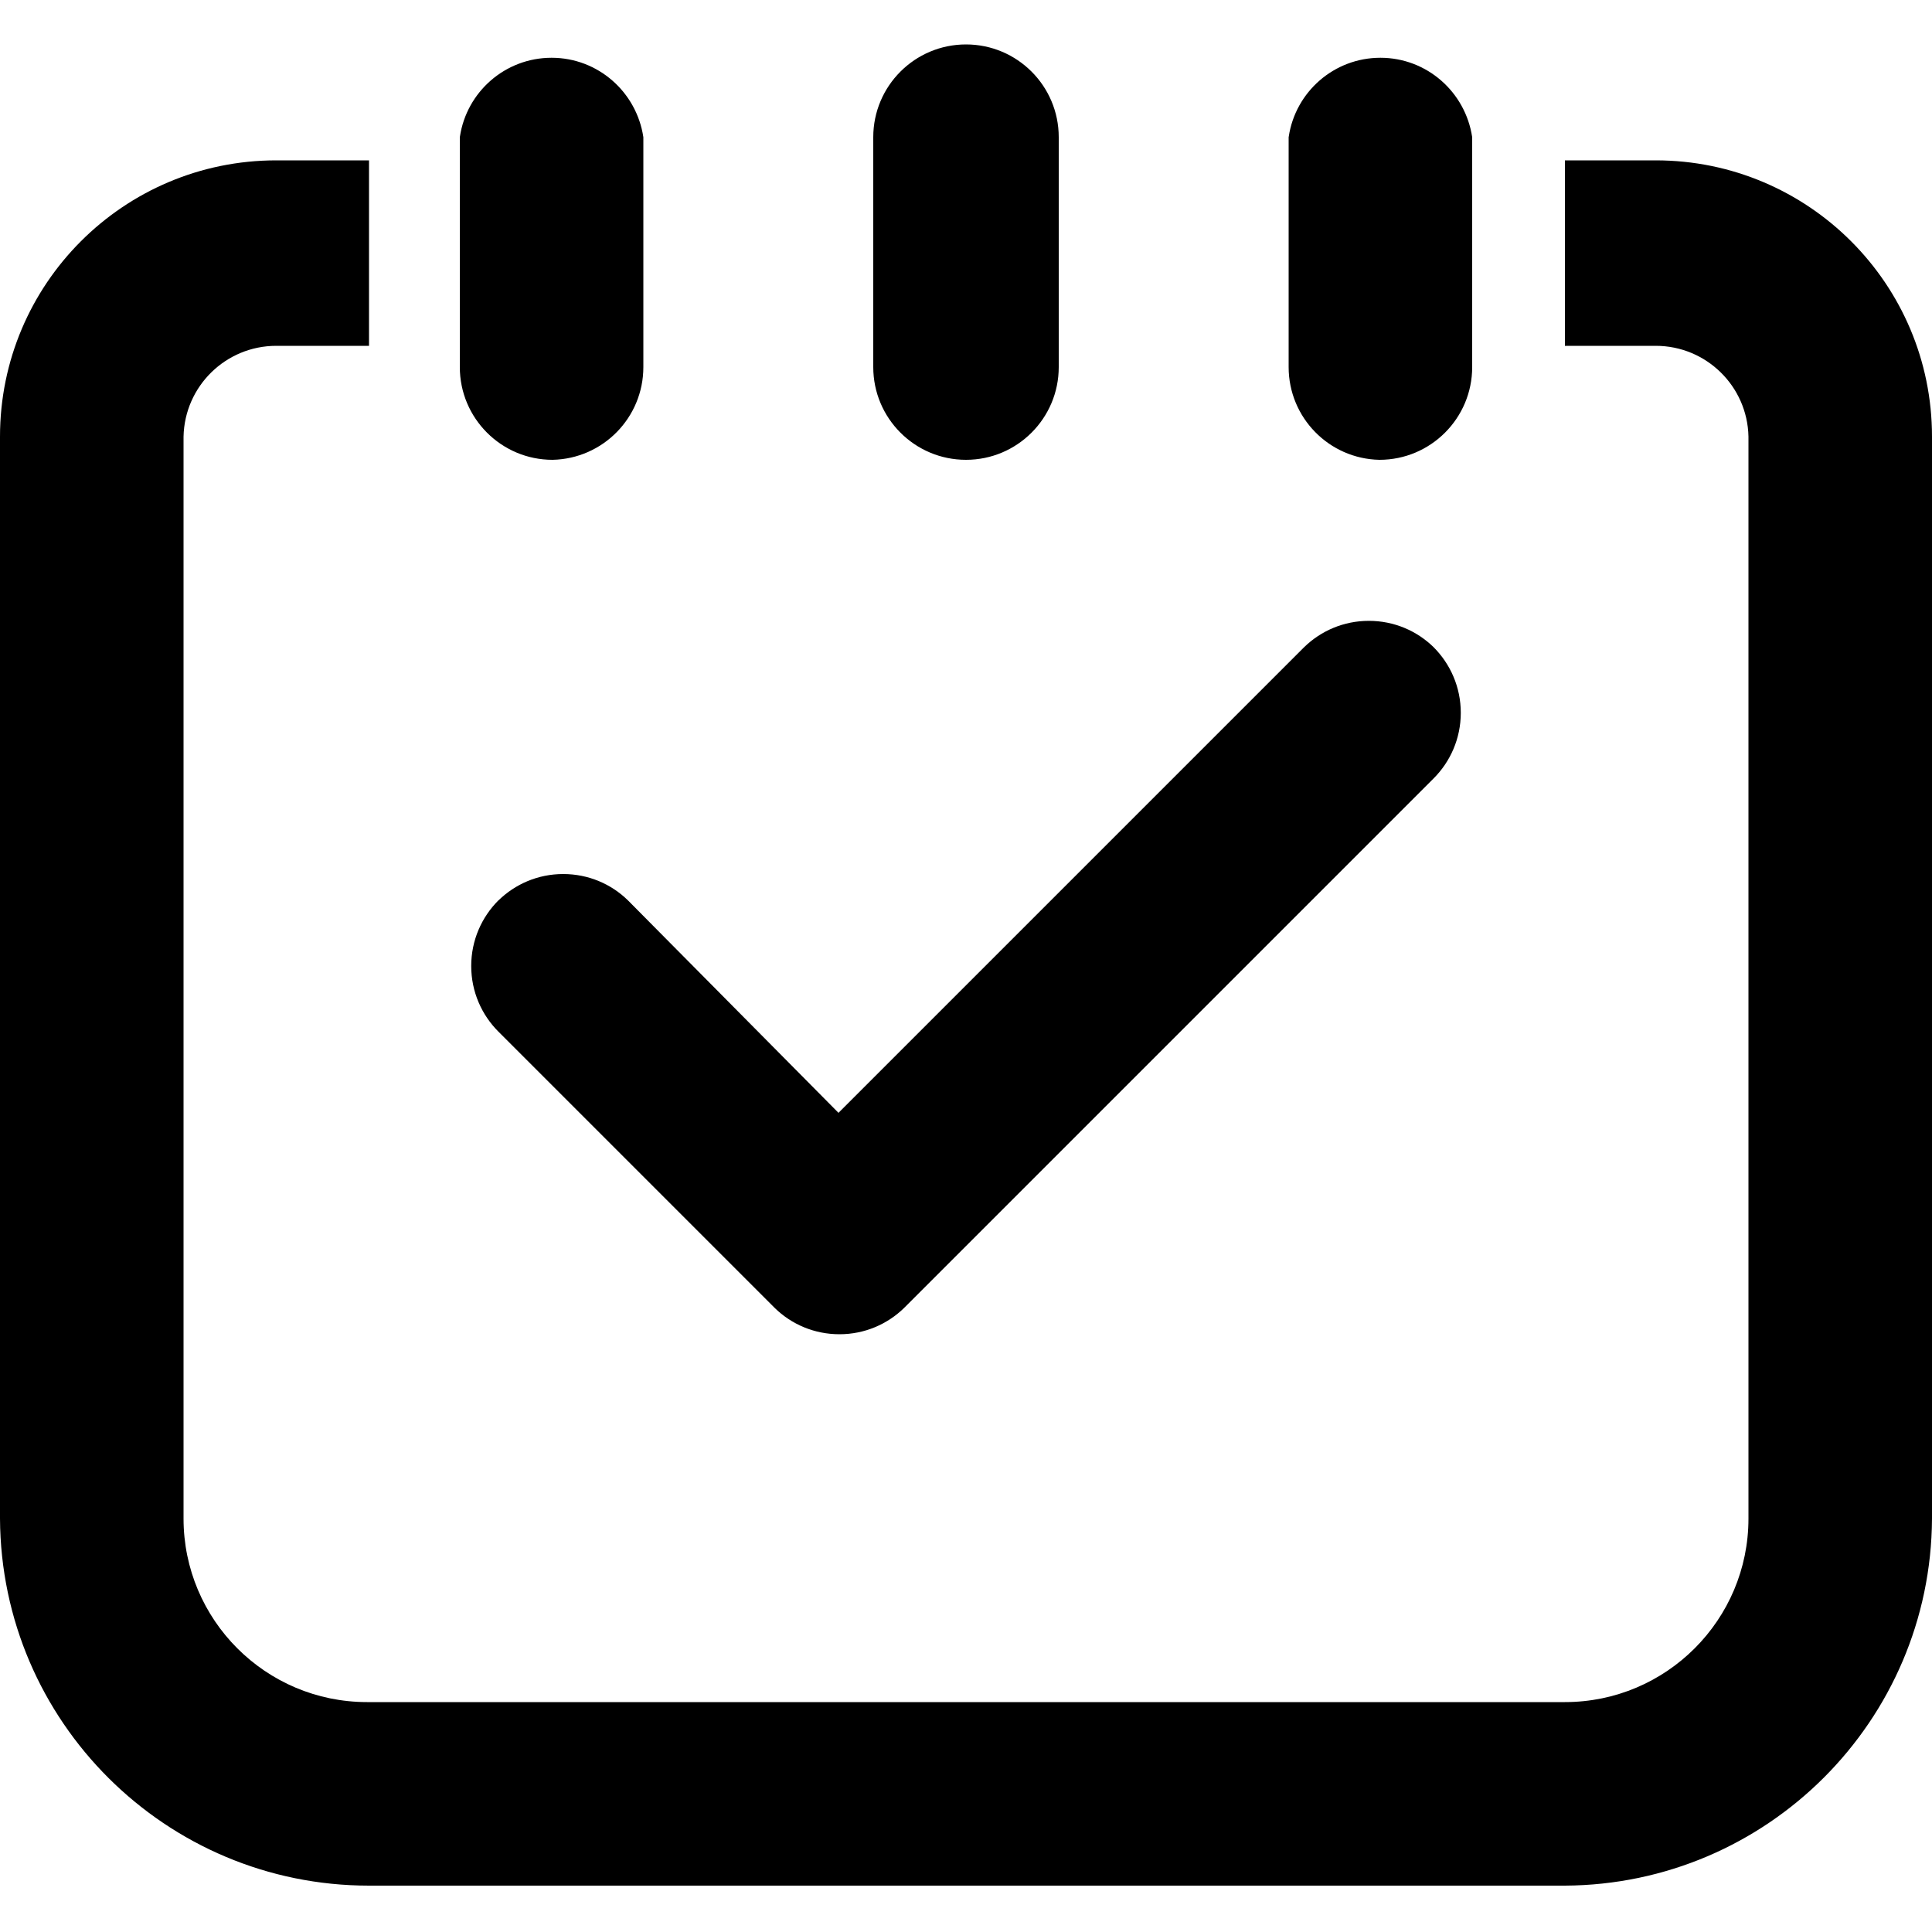 <!-- Generated by IcoMoon.io -->
<svg version="1.1" xmlns="http://www.w3.org/2000/svg" width="20" height="20" viewBox="0 0 20 20">
<title>table-booking</title>
<path d="M17.14 1.66h-0.94v1.92h0.94c0 0 0 0 0 0 0.523 0 0.949 0.418 0.96 0.939l0 0.001v11.2c0 1.049-0.851 1.9-1.9 1.9v0h-12.38c-0.006 0-0.013 0-0.020 0-1.049 0-1.9-0.851-1.9-1.9 0-0 0-0 0-0v0-11.2c0.011-0.522 0.437-0.94 0.96-0.94 0 0 0 0 0 0h0.96v-1.92h-0.96c-1.58 0-2.86 1.28-2.86 2.86v0 11.2c0.011 2.101 1.717 3.8 3.82 3.8 0 0 0 0 0 0h12.38c2.094-0.011 3.789-1.706 3.8-3.799v-11.201c0-1.58-1.28-2.86-2.86-2.86v0zM14.28 4.76c0.53 0 0.96-0.43 0.96-0.96v0-2.38c-0.070-0.467-0.469-0.822-0.95-0.822s-0.88 0.354-0.949 0.817l-0.001 0.005v2.38c0 0 0 0 0 0 0 0.523 0.418 0.949 0.939 0.96l0.001 0zM10 4.76c0.53 0 0.96-0.43 0.96-0.96v0-2.38c0-0.53-0.43-0.96-0.96-0.96s-0.96 0.43-0.96 0.96v0 2.38c0 0.53 0.43 0.96 0.96 0.96v0zM5.72 4.76c0.522-0.011 0.94-0.437 0.94-0.96 0-0 0-0 0-0v0-2.38c-0.070-0.467-0.469-0.822-0.95-0.822s-0.88 0.354-0.949 0.817l-0.001 0.005v2.38c0 0.53 0.43 0.96 0.96 0.96v0zM5.16 9.32c-0.174 0.174-0.282 0.414-0.282 0.68s0.108 0.506 0.282 0.68l2.86 2.86c0.173 0.169 0.409 0.272 0.67 0.272s0.497-0.104 0.67-0.273l5.48-5.48c0.174-0.174 0.282-0.414 0.282-0.68s-0.108-0.506-0.282-0.68l-0-0c-0.173-0.169-0.409-0.272-0.67-0.272s-0.497 0.104-0.67 0.273l-4.82 4.82-2.18-2.2c-0.173-0.169-0.409-0.272-0.67-0.272s-0.497 0.104-0.67 0.273l0-0z"></path>
</svg>

